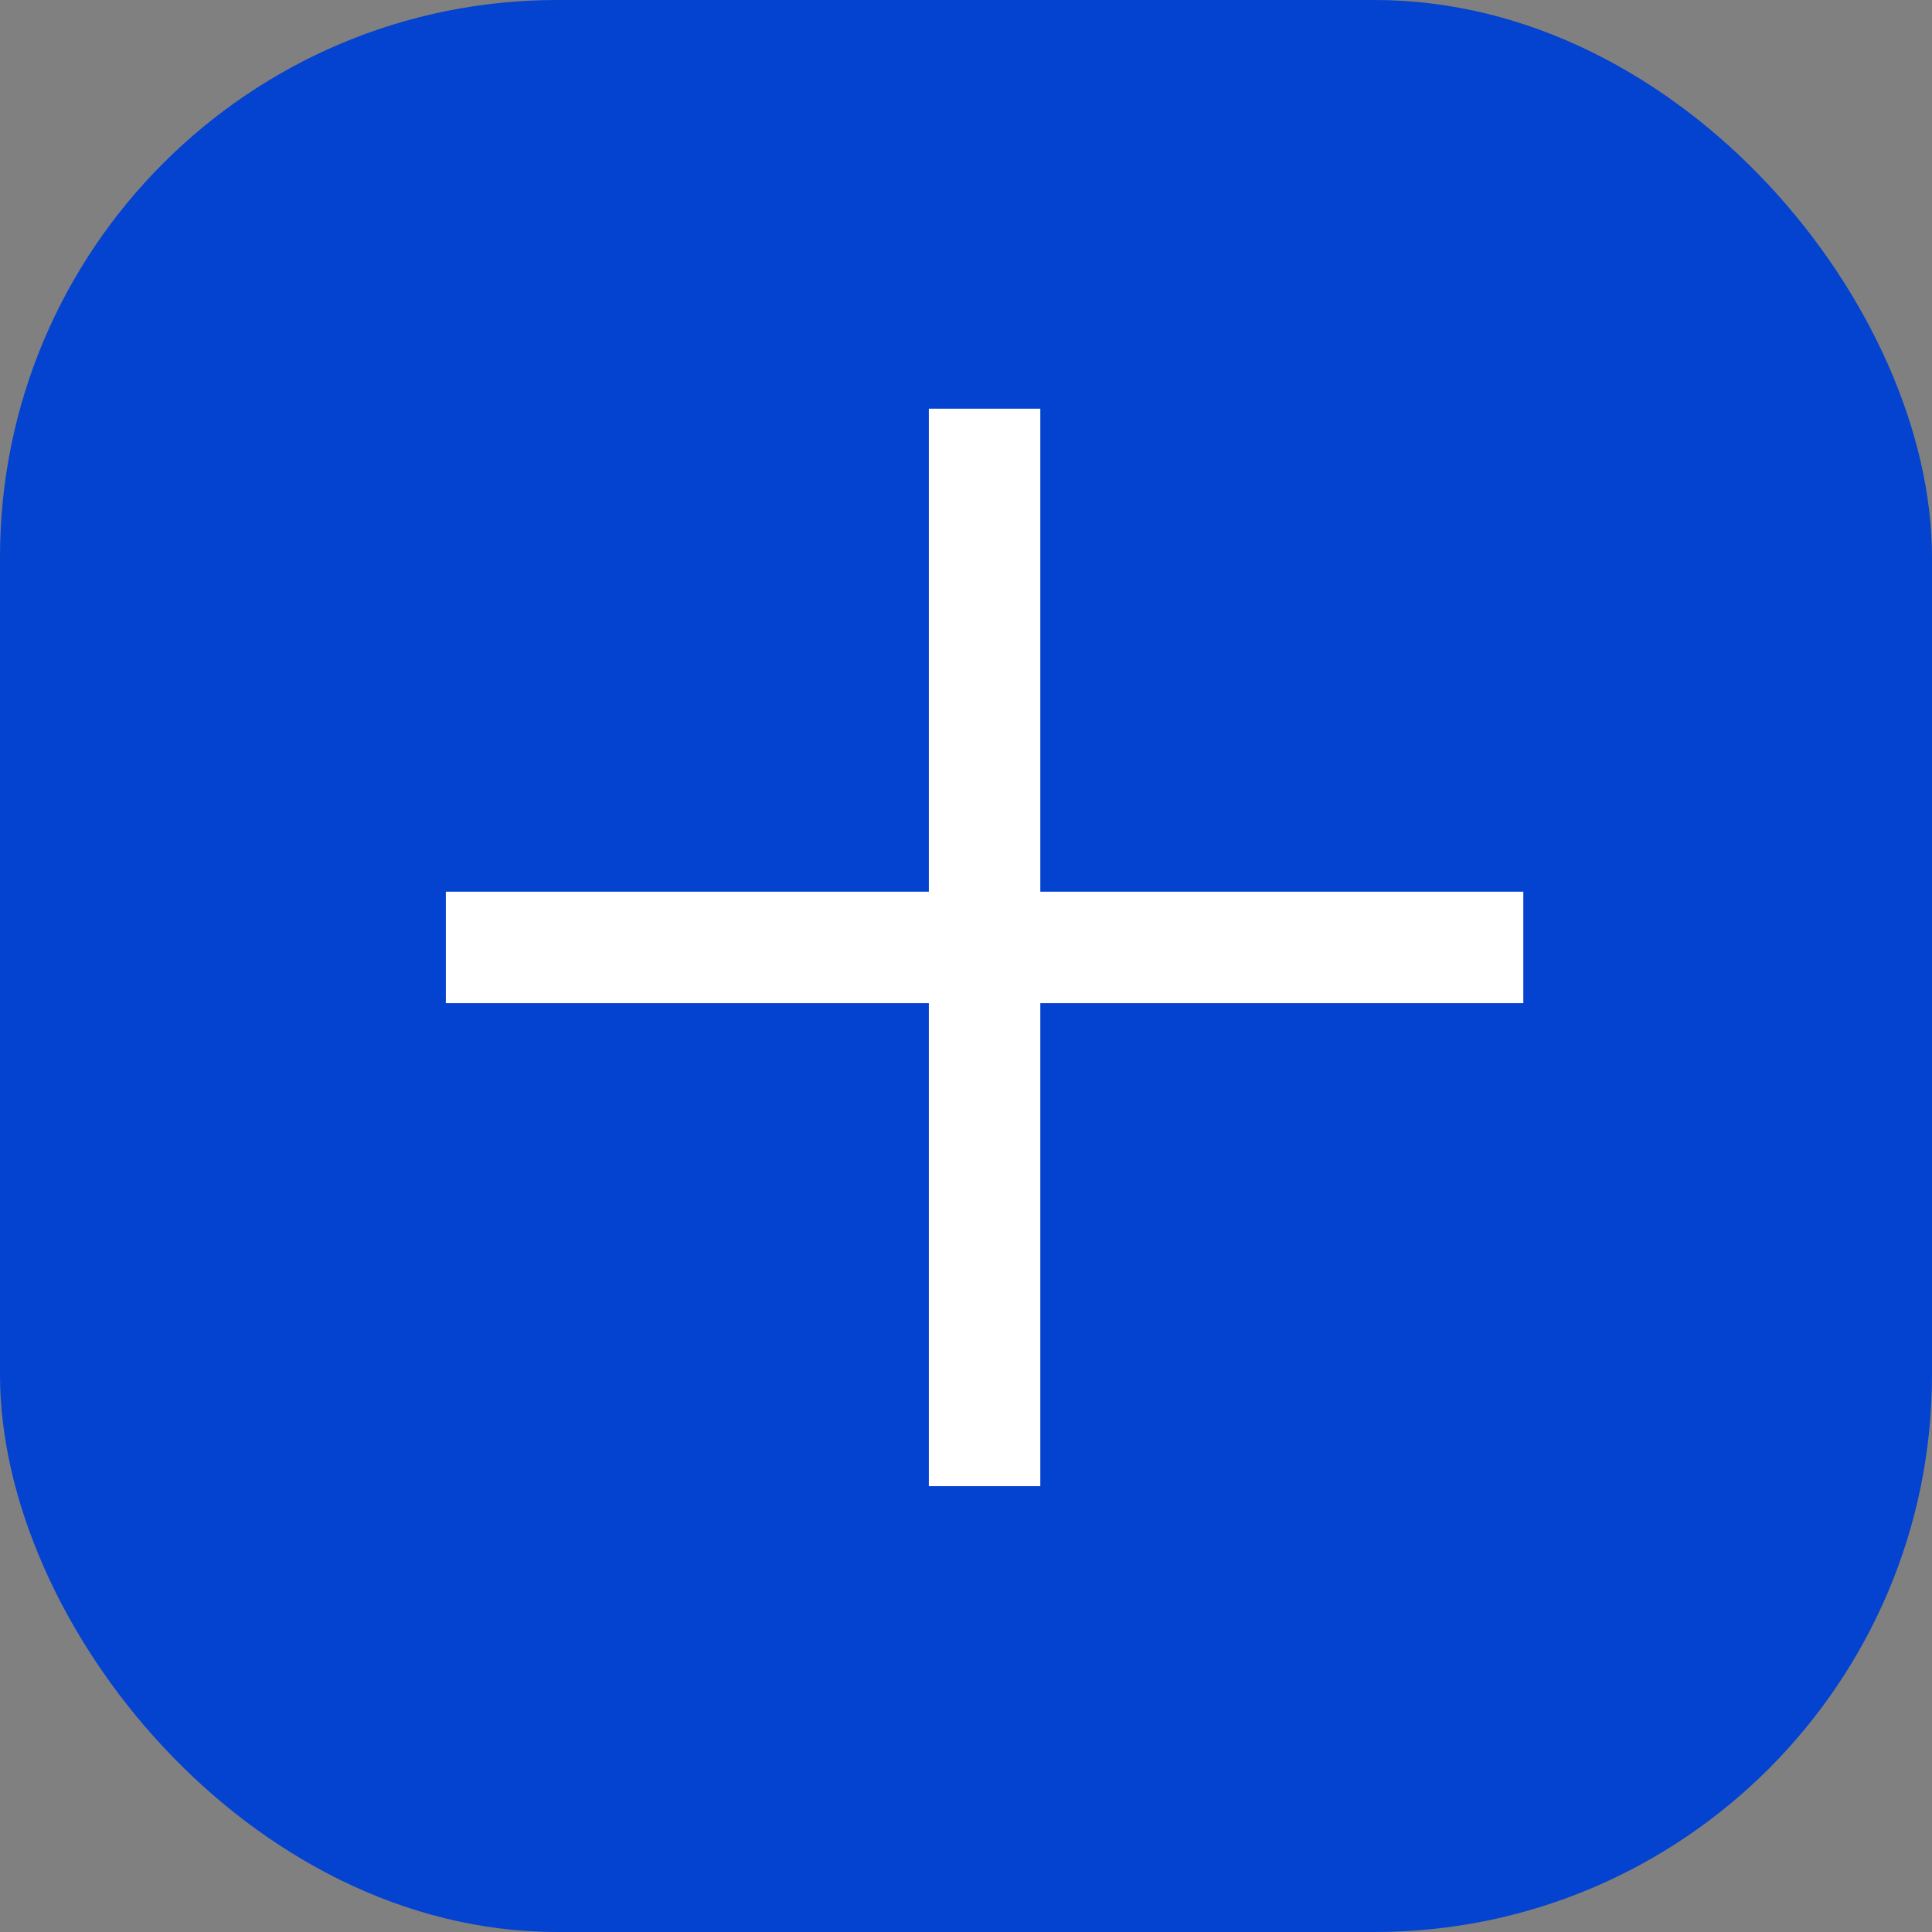 <svg width="52" height="52" viewBox="0 0 52 52" fill="none" xmlns="http://www.w3.org/2000/svg">
<rect x="0" y="0" width="52" height="52" fill="#808080" stroke="none"/>
<rect width="52" height="52" rx="15" fill="#0442D0"/>
<rect x="25" y="11" width="3" height="29" fill="white"/>
<rect x="41" y="24" width="3" height="29" transform="rotate(90 41 24)" fill="white"/>
</svg>
